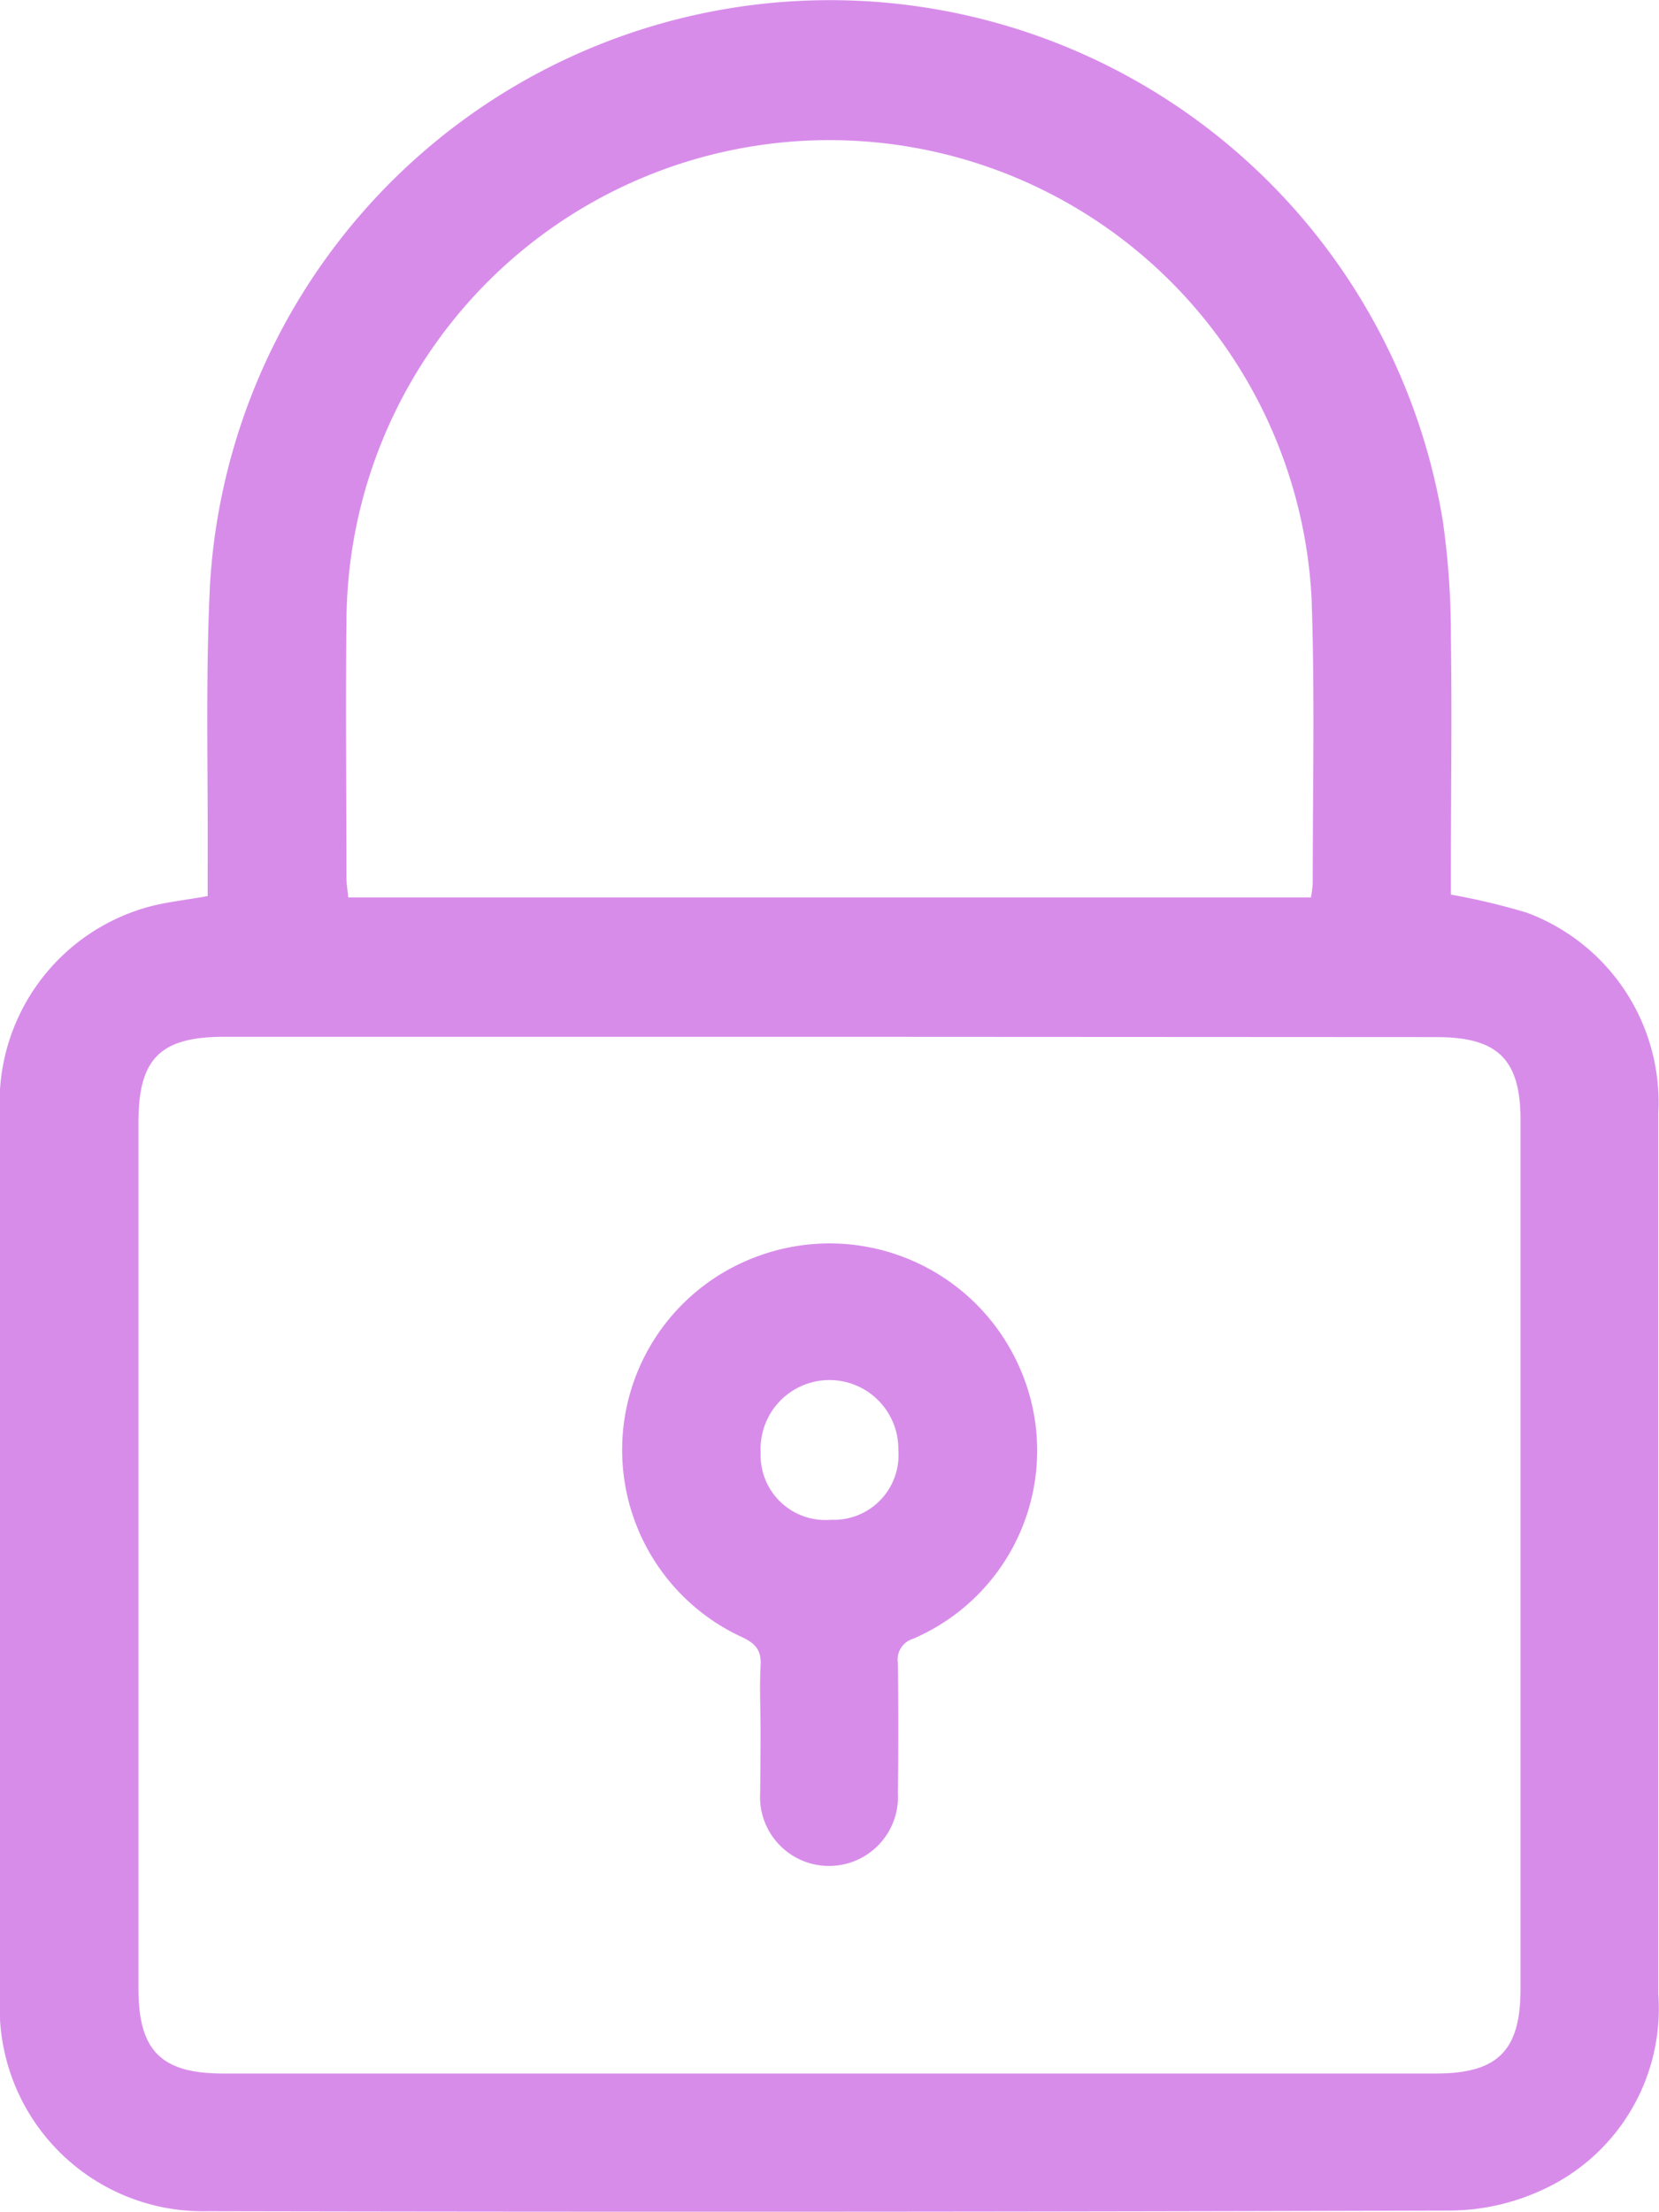 <svg id="Group_2667" data-name="Group 2667" xmlns="http://www.w3.org/2000/svg" width="15.849" height="21.121" viewBox="0 0 15.849 21.121">
  <path id="Path_2891" data-name="Path 2891" d="M1645.885,351.635c0-.083,0-.169,0-.255.005-.905-.022-1.812.022-2.716a5.933,5.933,0,0,1,11.778-.609,7.725,7.725,0,0,1,.077,1.113c.011.745,0,1.49,0,2.234v.219a6.431,6.431,0,0,1,.723.172,1.931,1.931,0,0,1,1.258,1.916c0,.986,0,1.972,0,2.957q0,2.727,0,5.455a1.9,1.9,0,0,1-1.12,1.875,2.132,2.132,0,0,1-.865.192q-5.937.018-11.874.006a1.941,1.941,0,0,1-1.984-2.029c-.008-1.154,0-2.308,0-3.461,0-1.665,0-3.33,0-4.995a1.936,1.936,0,0,1,1.424-1.972C1645.495,351.691,1645.67,351.674,1645.885,351.635Zm5.94,1.344h-5.783c-.608,0-.818.207-.818.813q0,4.14,0,8.281c0,.589.219.806.807.806h11.589c.588,0,.807-.217.807-.806q0-4.151,0-8.3c0-.578-.217-.791-.8-.791Zm4.6-1.331a1.165,1.165,0,0,0,.017-.137c0-.906.021-1.812-.011-2.717a4.613,4.613,0,0,0-9.22.232c-.01.811,0,1.621,0,2.432,0,.062.011.125.017.19Z" transform="translate(-1643.901 -343.078)" fill="#d88cea"/>
  <path id="Path_2892" data-name="Path 2892" d="M1746.848,550.642c0-.2-.011-.41,0-.613.011-.157-.05-.223-.19-.286a1.968,1.968,0,0,1,.173-3.635,1.983,1.983,0,0,1,2.506,1.1,1.955,1.955,0,0,1-1.036,2.558.206.206,0,0,0-.141.229c.005.416.005.832,0,1.248a.659.659,0,1,1-1.316-.008C1746.846,551.037,1746.848,550.839,1746.848,550.642Zm.672-2.014a.618.618,0,0,0,.644-.667.658.658,0,1,0-1.315.026A.618.618,0,0,0,1747.52,548.628Z" transform="translate(-1739.582 -534.115)" fill="#d88cea"/>
</svg>
